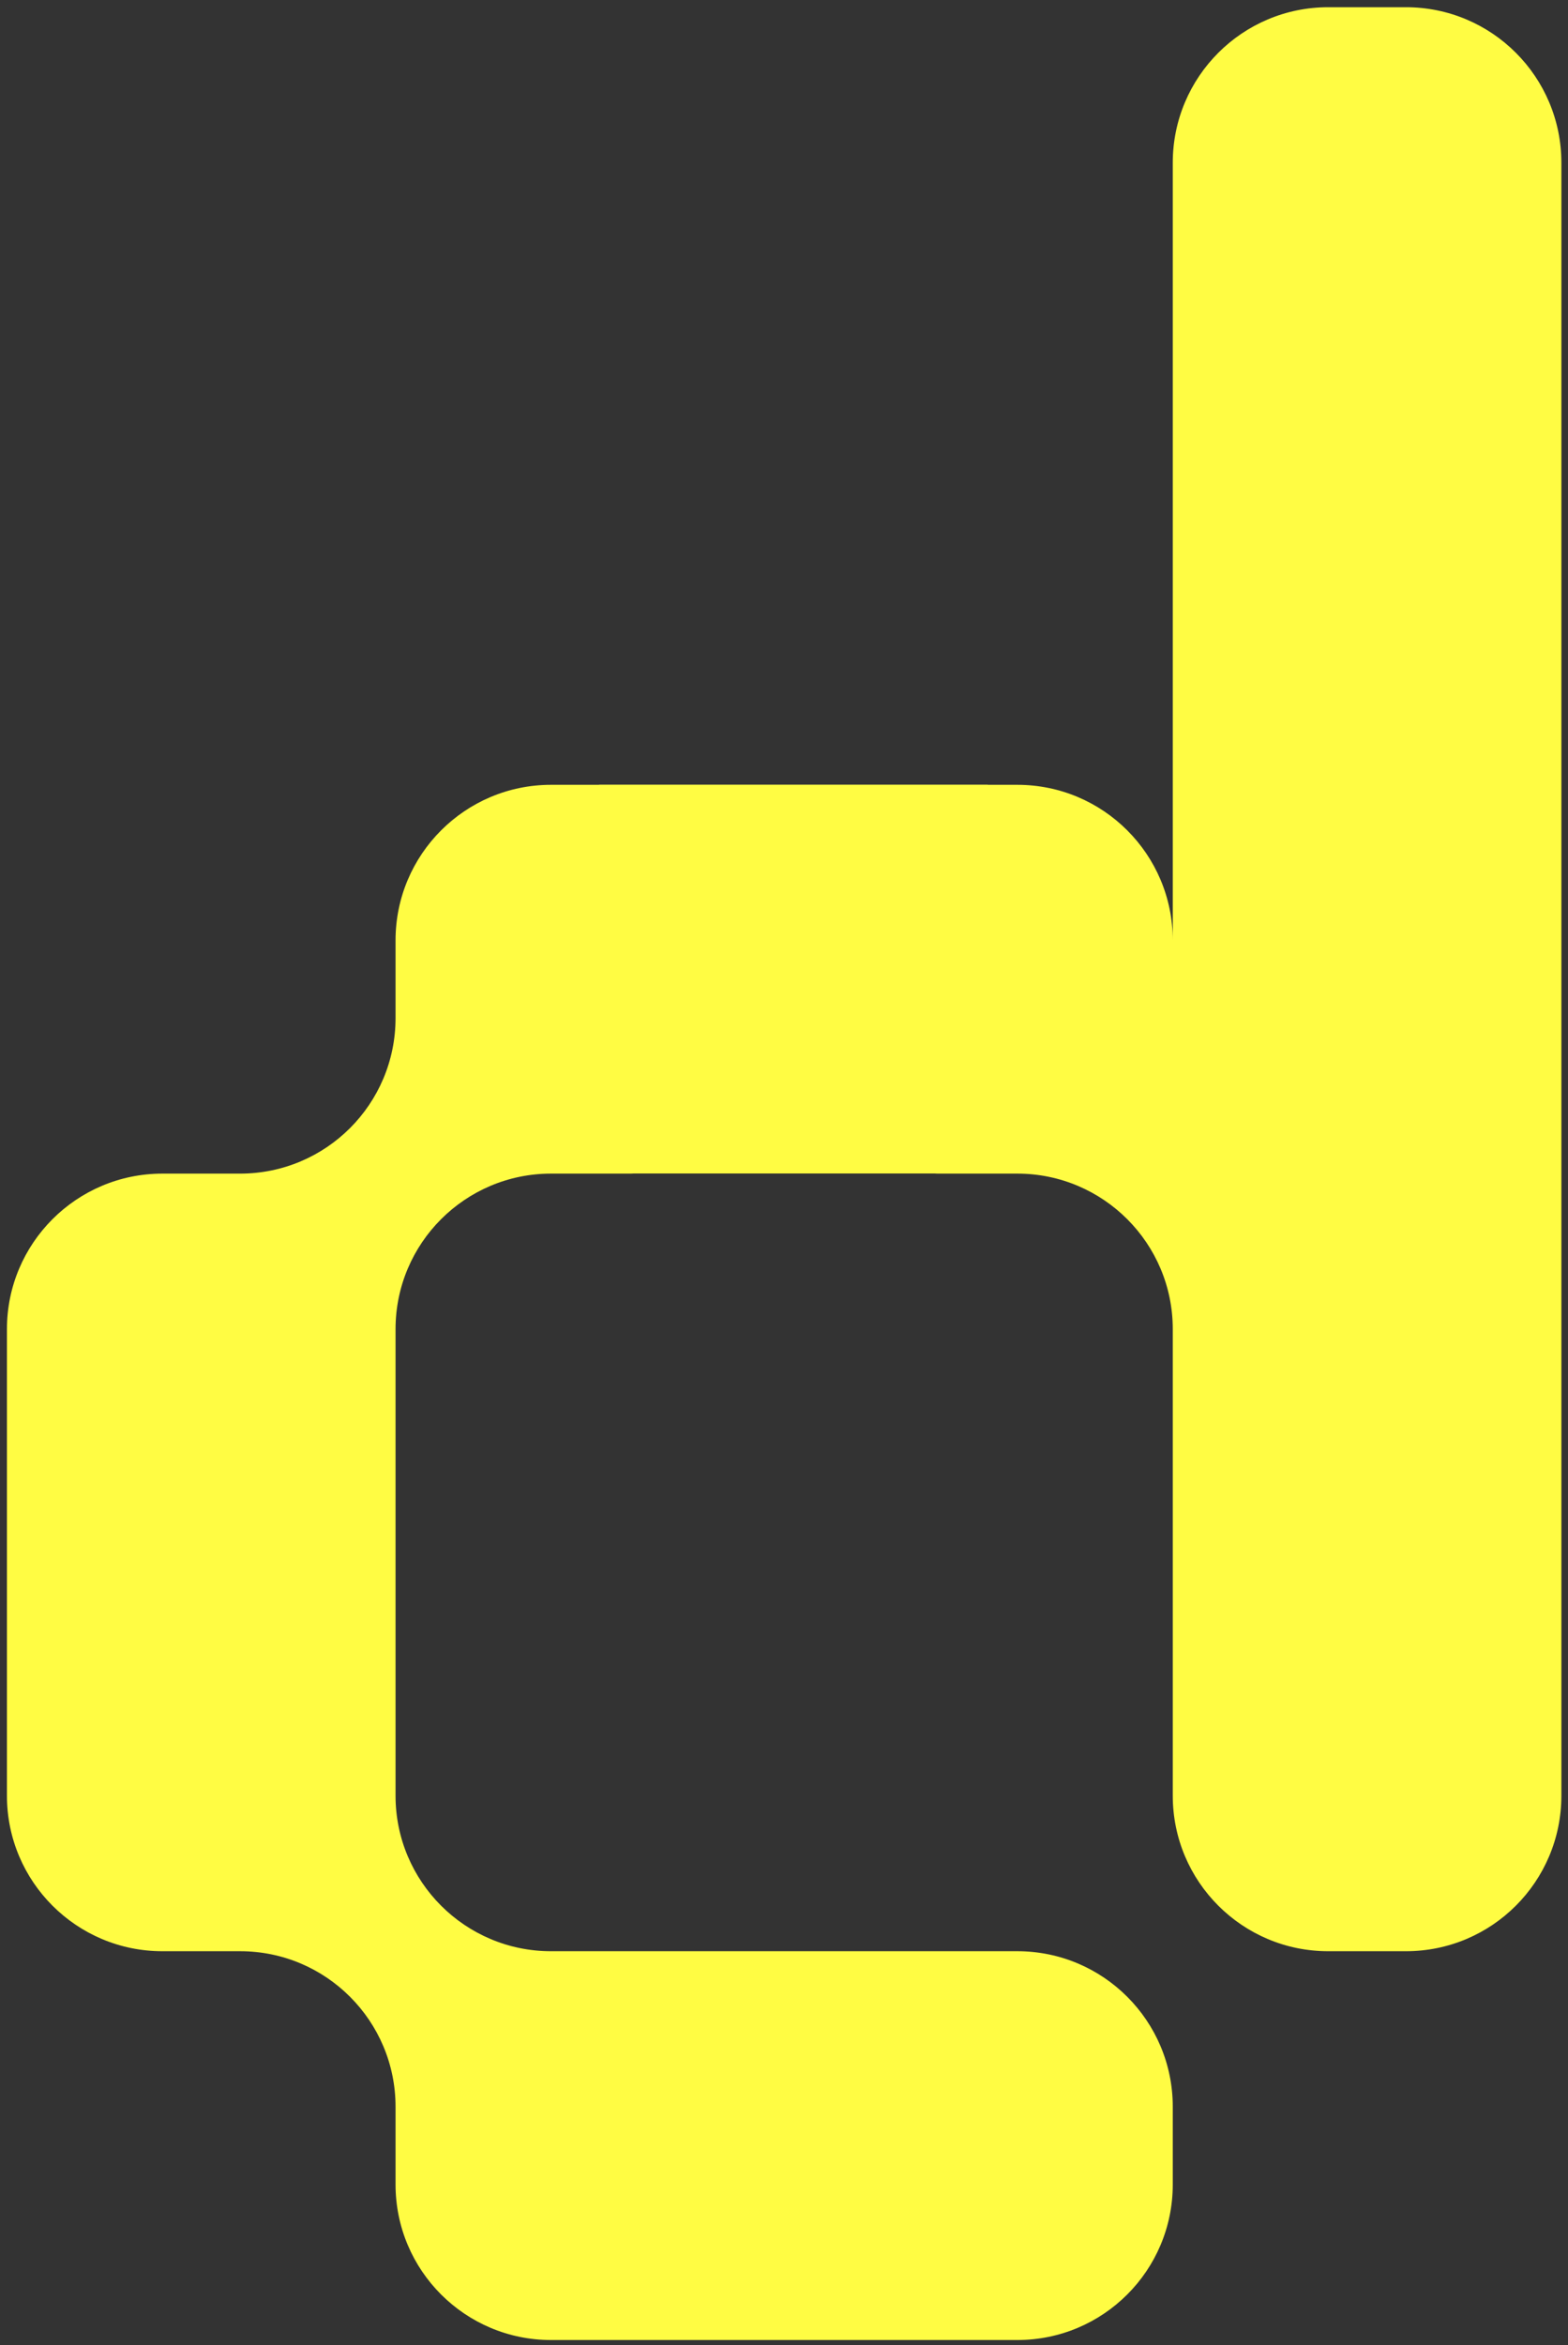 <svg width="196" height="293" viewBox="0 0 196 293" fill="none" xmlns="http://www.w3.org/2000/svg">
<rect x="0" y="0" width="196" height="293" fill="#333333" stroke="none"/>
<path d="M195.172 20.332V224.352C195.172 235.088 186.477 243.783 175.741 243.783H166.026C155.3 243.783 146.596 235.088 146.596 224.352V166.061C146.596 155.335 137.9 146.63 127.165 146.63H117.45C117.226 146.63 117.003 146.63 116.779 146.611H79.259C79.036 146.63 78.812 146.63 78.589 146.63H68.874C58.148 146.63 49.443 155.335 49.443 166.061V224.352C49.443 235.088 58.148 243.783 68.874 243.783H127.165C137.9 243.783 146.596 252.487 146.596 263.213V272.928C146.596 283.664 137.9 292.359 127.165 292.359H68.874C58.148 292.359 49.443 283.664 49.443 272.928V263.213C49.443 252.487 40.748 243.783 30.013 243.783H20.298C9.572 243.783 0.867 235.088 0.867 224.352V166.061C0.867 155.335 9.572 146.63 20.298 146.63H30.013C40.748 146.63 49.443 137.935 49.443 127.2V117.485C49.443 106.759 58.148 98.054 68.874 98.054H74.897V98.035H123.473V98.054H127.165C137.9 98.054 146.596 106.749 146.596 117.485V20.332C146.596 9.607 155.3 0.902 166.026 0.902H175.741C186.477 0.902 195.172 9.607 195.172 20.332Z" fill="#FFFC43"/>
</svg>
